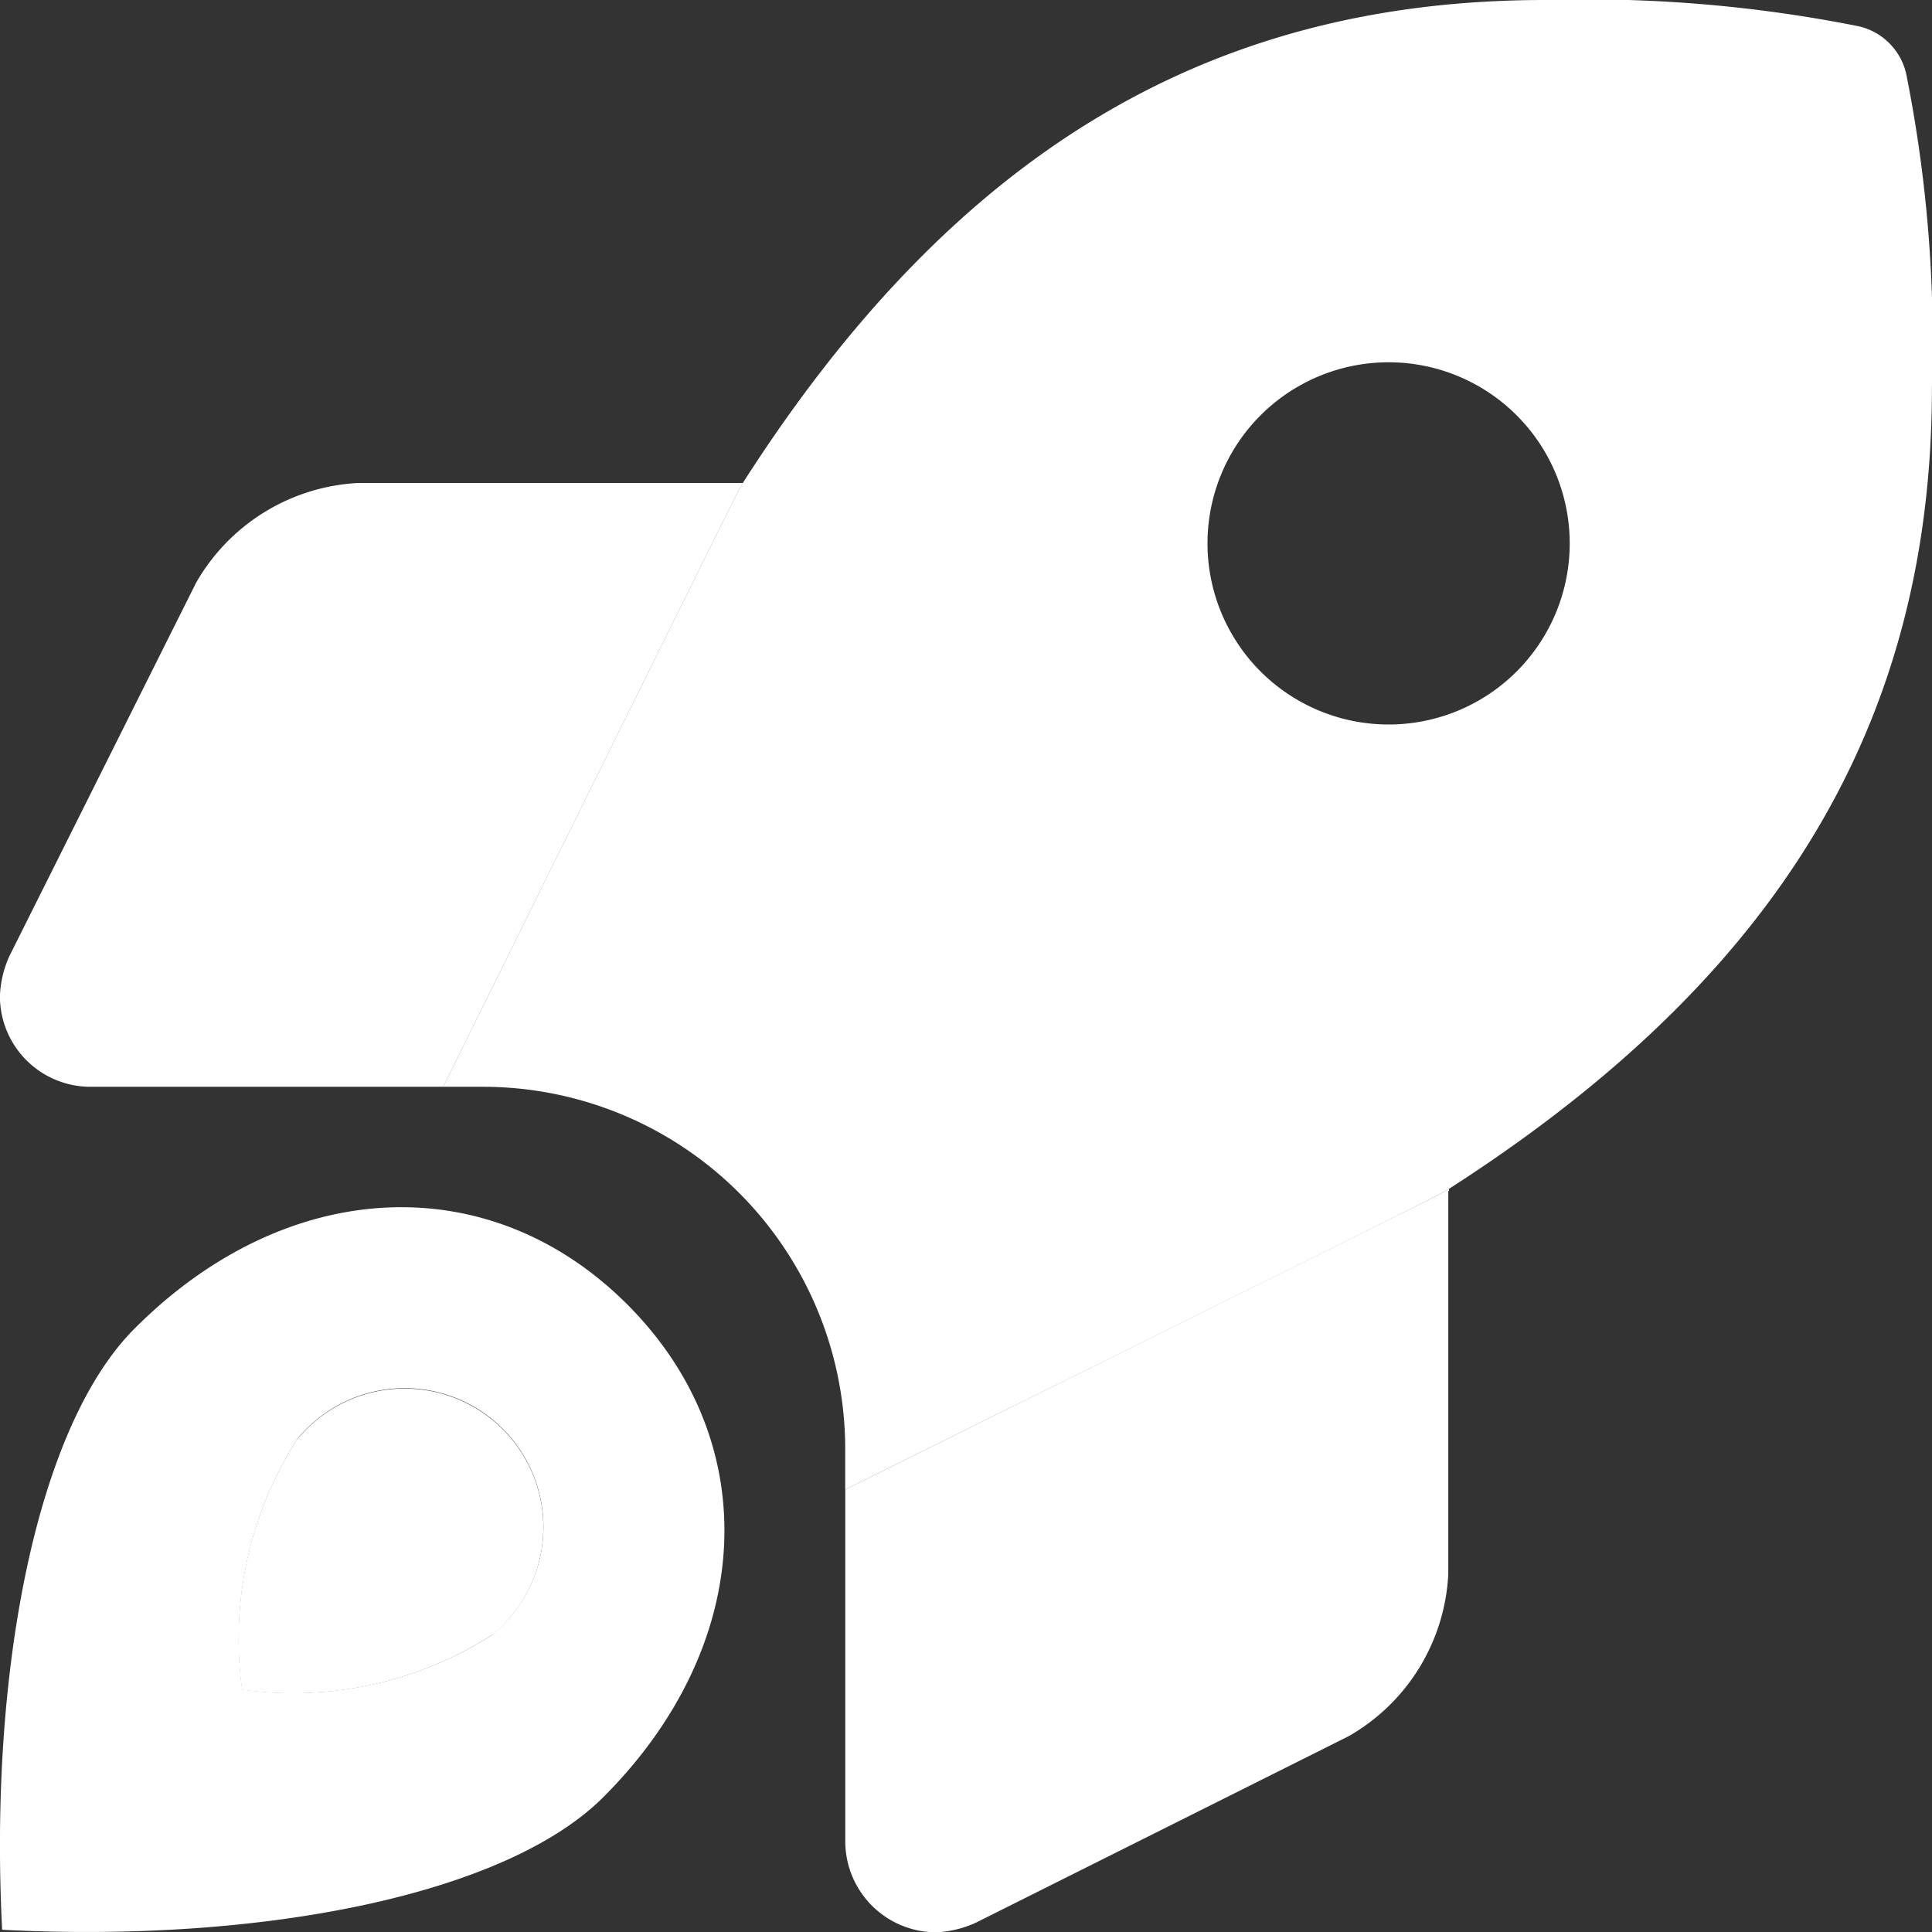 <svg id="rocket-launch-duotone" xmlns="http://www.w3.org/2000/svg" width="26.2" height="26.2" viewBox="0 0 26.2 26.2">
  <rect x="0" y="0" width="26.2" height="26.2" fill="#333333" stroke="none"/>
  <path id="Caminho_598" data-name="Caminho 598" d="M1.826,139.466C.5,140.789-.151,144.1.029,147.62c3.536.182,6.836-.479,8.154-1.8,2.061-2.061,2.194-4.81.323-6.681S3.887,137.4,1.826,139.466Zm4.859,4.148a5.009,5.009,0,0,1-3.4.748,5.015,5.015,0,0,1,.749-3.4,1.882,1.882,0,1,1,2.649,2.649ZM2.658,129.355.129,134.412a1.439,1.439,0,0,0-.13.548,1.228,1.228,0,0,0,1.228,1.228H6.011c1.2-2.426,3.122-6.313,3.986-8.051l.078-.137H4.852A2.692,2.692,0,0,0,2.658,129.355Zm16.856,8.294c-1.738.87-5.632,2.8-8.051,4v4.788a1.234,1.234,0,0,0,1.226,1.217,1.435,1.435,0,0,0,.544-.13l5.052-2.527A2.684,2.684,0,0,0,19.64,142.8v-5.195l.01-.007v-.027Z" transform="translate(0 -121.45)" fill="#fff"/>
  <path id="Caminho_599" data-name="Caminho 599" d="M86.571,1a.857.857,0,0,0-.641-.643A18.82,18.82,0,0,0,81.675,0C77.113,0,73.657,2.078,70.8,6.541l-.083.146c-.864,1.738-2.786,5.625-3.986,8.051h.539a4.913,4.913,0,0,1,4.913,4.913V20.2c2.419-1.2,6.313-3.125,8.051-4l.143-.082C84.841,13.249,86.92,9.8,86.92,5.255A18.5,18.5,0,0,0,86.571,1ZM79.552,9.825a2.456,2.456,0,1,1,2.456-2.456A2.456,2.456,0,0,1,79.552,9.825Zm-14.8,9.69a5.015,5.015,0,0,0-.749,3.4,5.009,5.009,0,0,0,3.4-.749,1.882,1.882,0,1,0-2.649-2.649Z" transform="translate(-60.721)" fill="#fff"/>
</svg>
